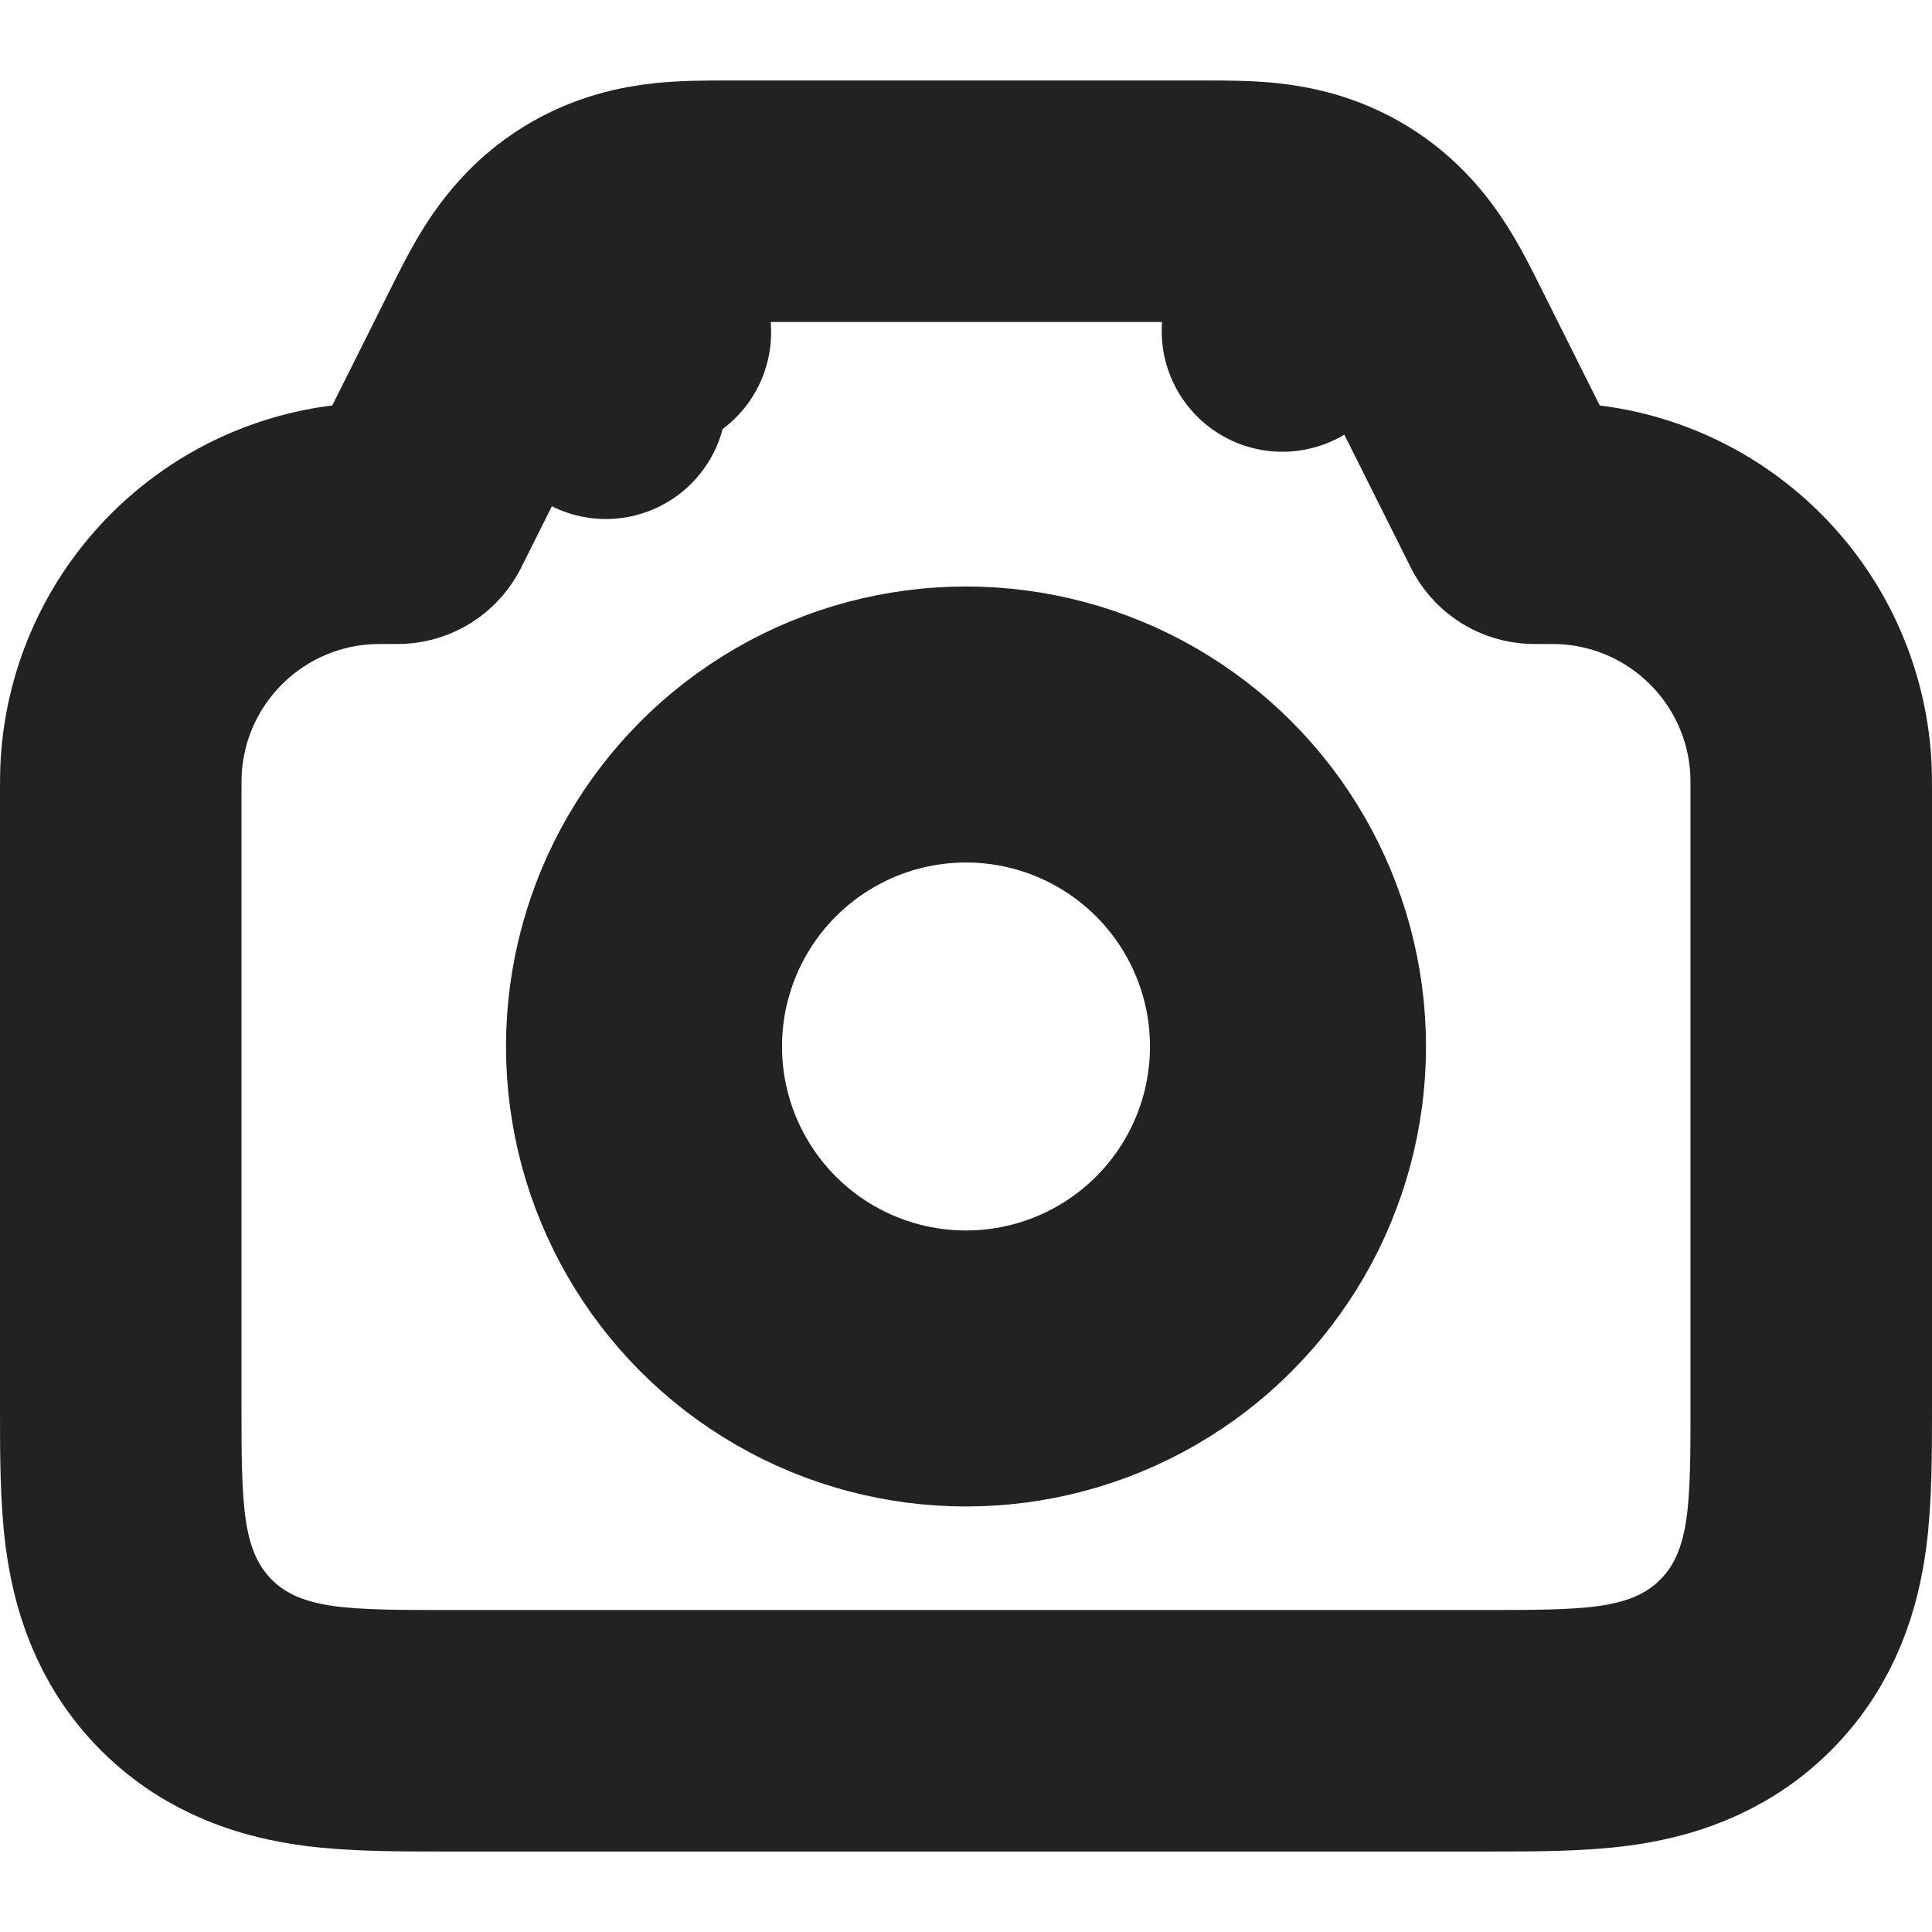 <svg width="56" height="56" viewBox="0 0 56 56" fill="none" xmlns="http://www.w3.org/2000/svg">
<path d="M10.52 15.182L10.52 15.182C6.756 15.424 3.757 18.423 3.515 22.187C3.5 22.432 3.5 22.695 3.5 22.928C3.5 22.95 3.5 22.972 3.5 22.993V40.667C3.5 40.727 3.5 40.786 3.5 40.846C3.5 42.103 3.499 43.371 3.641 44.425C3.803 45.63 4.206 47.065 5.404 48.263C6.602 49.461 8.037 49.864 9.242 50.026C10.296 50.167 11.563 50.167 12.82 50.167C12.88 50.167 12.94 50.167 13 50.167H43C43.06 50.167 43.12 50.167 43.18 50.167C44.437 50.167 45.704 50.167 46.758 50.026C47.963 49.864 49.398 49.461 50.596 48.263C51.794 47.065 52.197 45.63 52.359 44.425C52.501 43.371 52.5 42.103 52.5 40.846C52.5 40.786 52.5 40.727 52.5 40.667V22.993C52.5 22.972 52.5 22.95 52.5 22.928C52.5 22.695 52.5 22.432 52.485 22.187C52.243 18.423 49.244 15.424 45.48 15.182C45.235 15.166 44.972 15.166 44.739 15.167C44.717 15.167 44.695 15.167 44.674 15.167C44.571 15.167 44.515 15.167 44.473 15.166C44.458 15.166 44.449 15.166 44.445 15.166C44.275 15.157 44.122 15.062 44.038 14.914C44.036 14.911 44.032 14.903 44.025 14.889C44.006 14.852 43.981 14.802 43.935 14.71L41.569 9.979C41.555 9.95 41.54 9.92 41.525 9.89C41.296 9.433 41.021 8.881 40.726 8.418C40.368 7.856 39.838 7.179 38.989 6.655L37.172 9.594L38.989 6.655C38.14 6.13 37.298 5.958 36.635 5.889C36.088 5.833 35.472 5.833 34.961 5.833C34.927 5.833 34.894 5.833 34.861 5.833H21.139C21.106 5.833 21.073 5.833 21.039 5.833C20.528 5.833 19.912 5.833 19.365 5.889C18.702 5.958 17.86 6.13 17.011 6.655L18.851 9.632L17.011 6.655C16.162 7.179 15.632 7.856 15.274 8.418C14.979 8.881 14.704 9.433 14.475 9.89C14.46 9.92 14.445 9.95 14.431 9.979L17.561 11.544L14.431 9.979L12.065 14.71C12.065 14.71 12.065 14.71 12.065 14.71C12.019 14.802 11.994 14.852 11.975 14.889C11.968 14.903 11.964 14.911 11.962 14.914C11.962 14.914 11.962 14.914 11.962 14.914C11.878 15.062 11.725 15.157 11.555 15.166C11.551 15.166 11.542 15.166 11.527 15.166C11.485 15.167 11.429 15.167 11.326 15.167C11.305 15.167 11.283 15.167 11.261 15.167C11.028 15.166 10.765 15.166 10.52 15.182Z" stroke="#222222" stroke-width="7" stroke-linejoin="round"/>
<circle cx="28" cy="30.333" r="9.333" stroke="#222222" stroke-width="8"/>
</svg>
